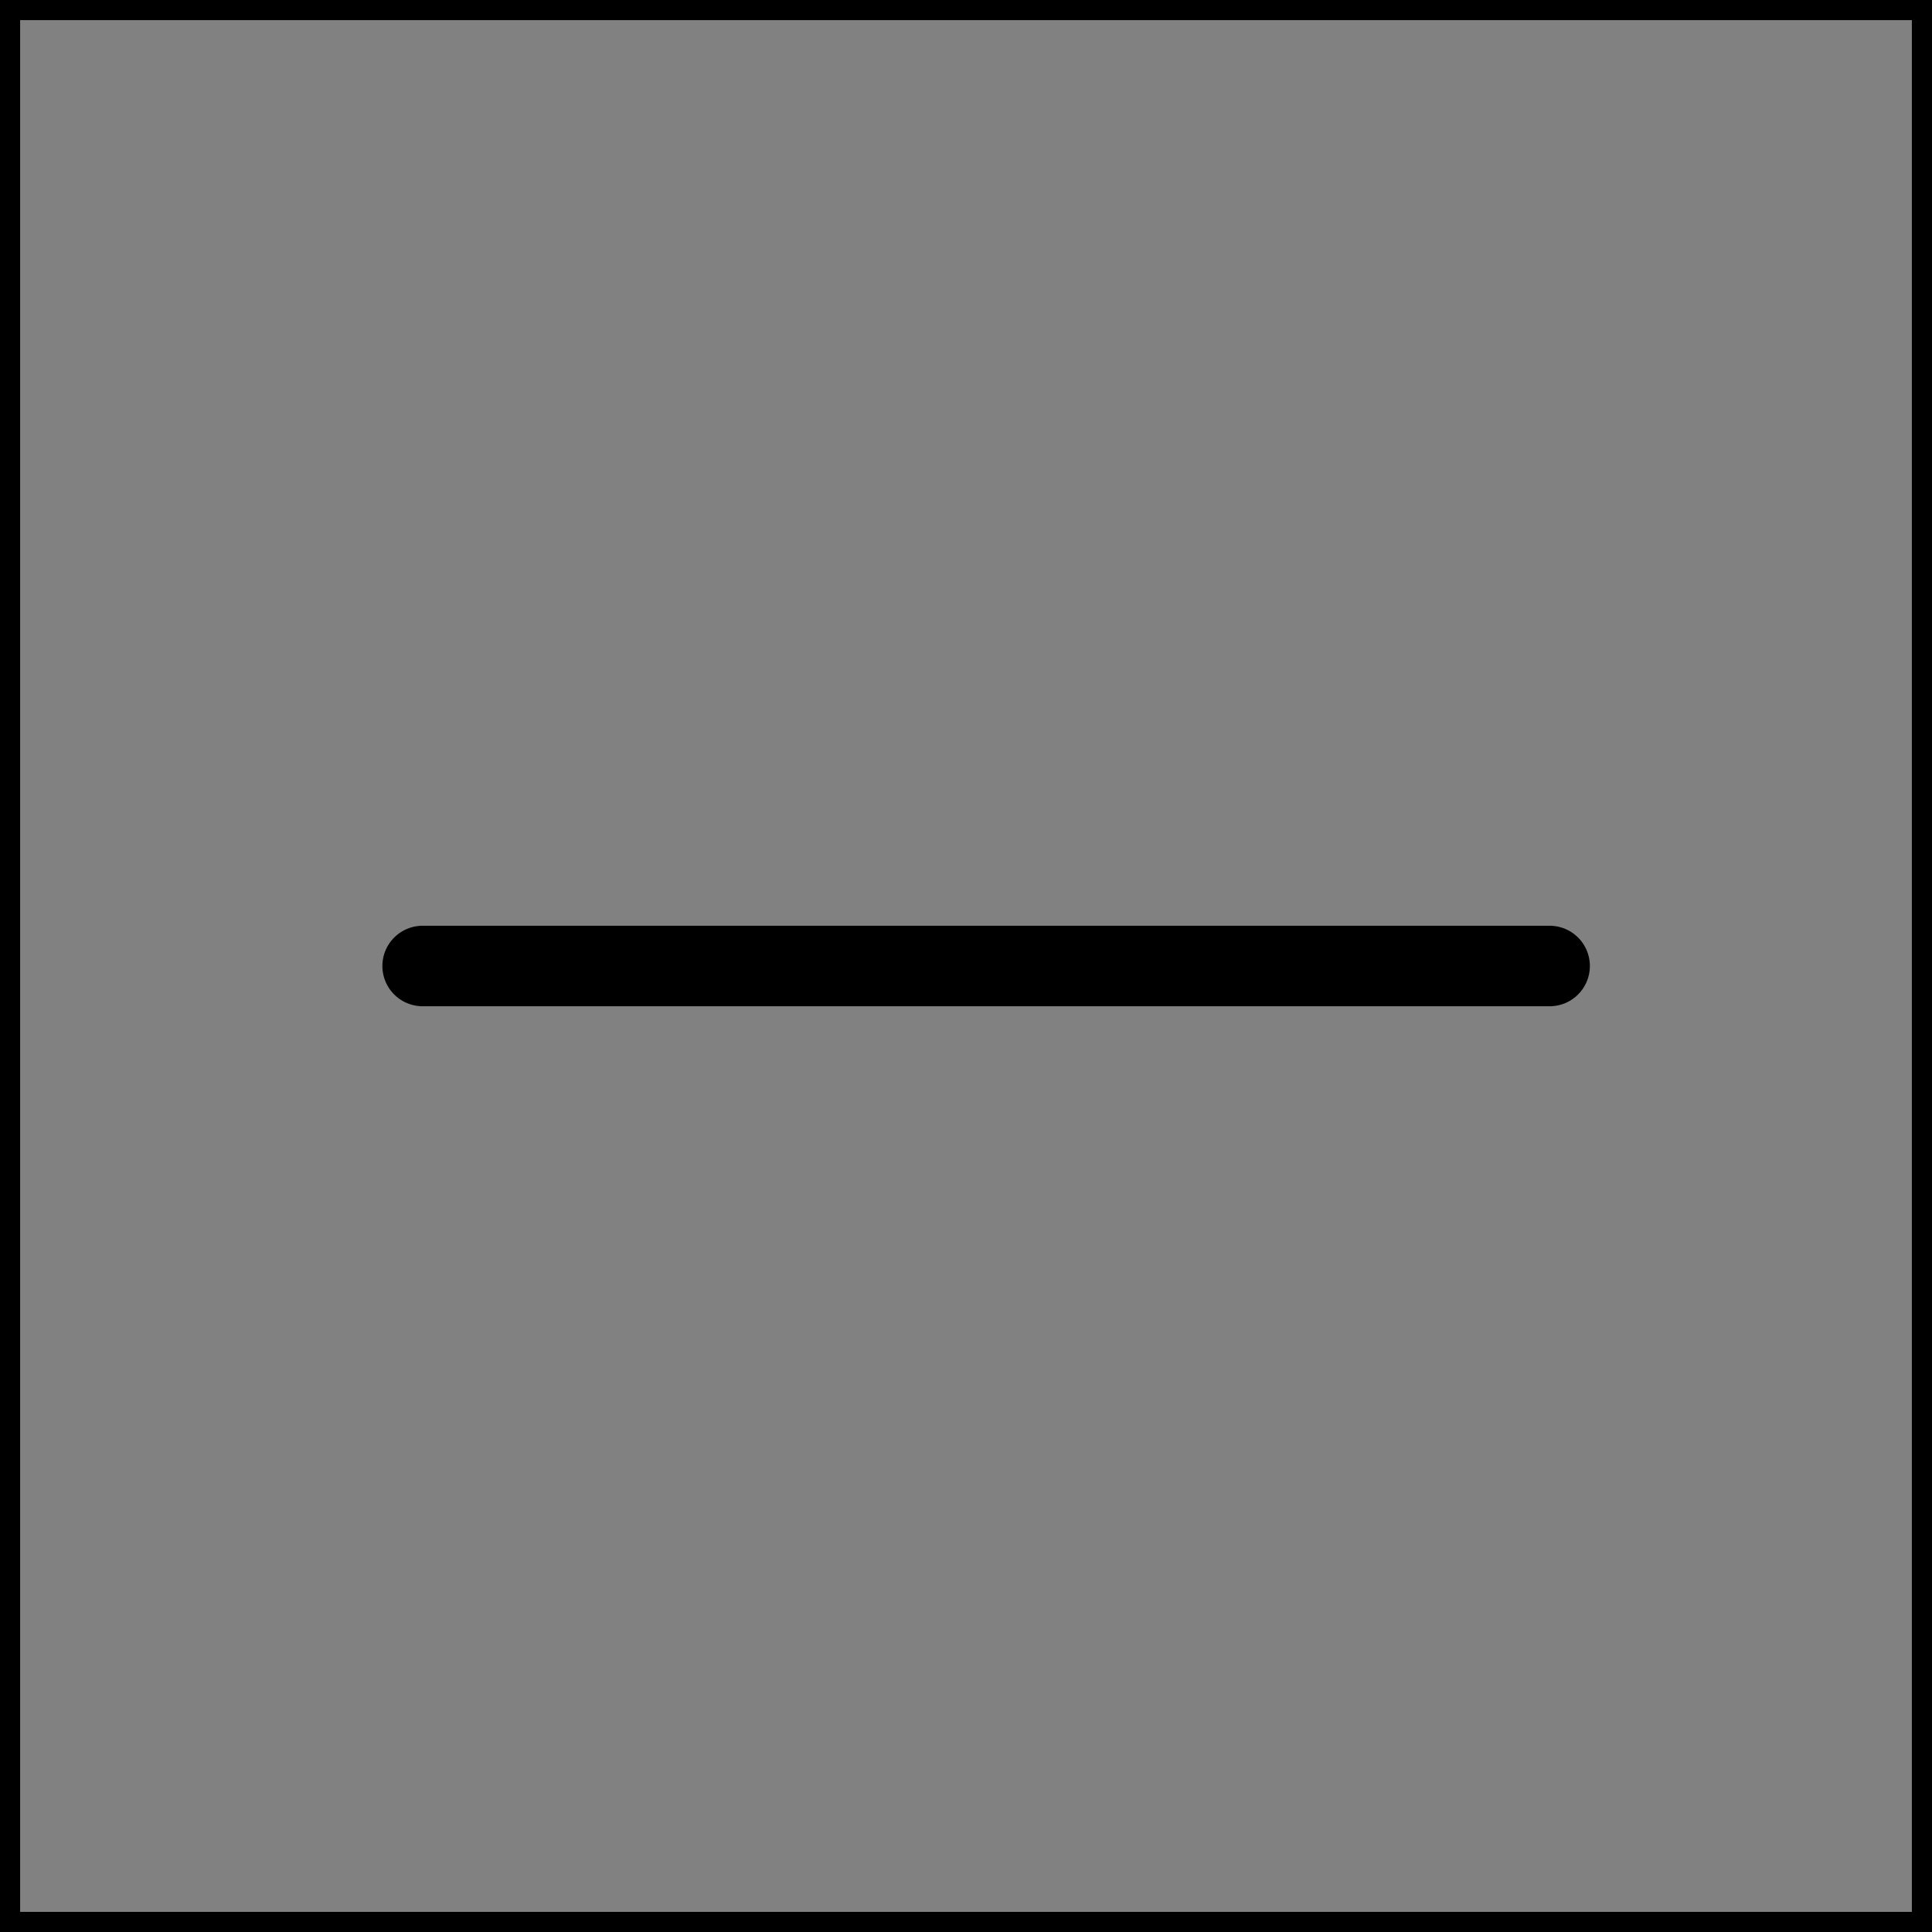 <svg viewBox="0 0 48 48" fill="none" xmlns="http://www.w3.org/2000/svg" stroke="currentColor"><rect x="0" y="0" width="48" height="48" fill="#808080" stroke="none"/><rect width="48" height="48" fill="white" fill-opacity="0.01"/><path d="M10.5 24L38.5 24" stroke="currentColor" stroke-width="2" stroke-linecap="round" stroke-linejoin="round"/></svg>